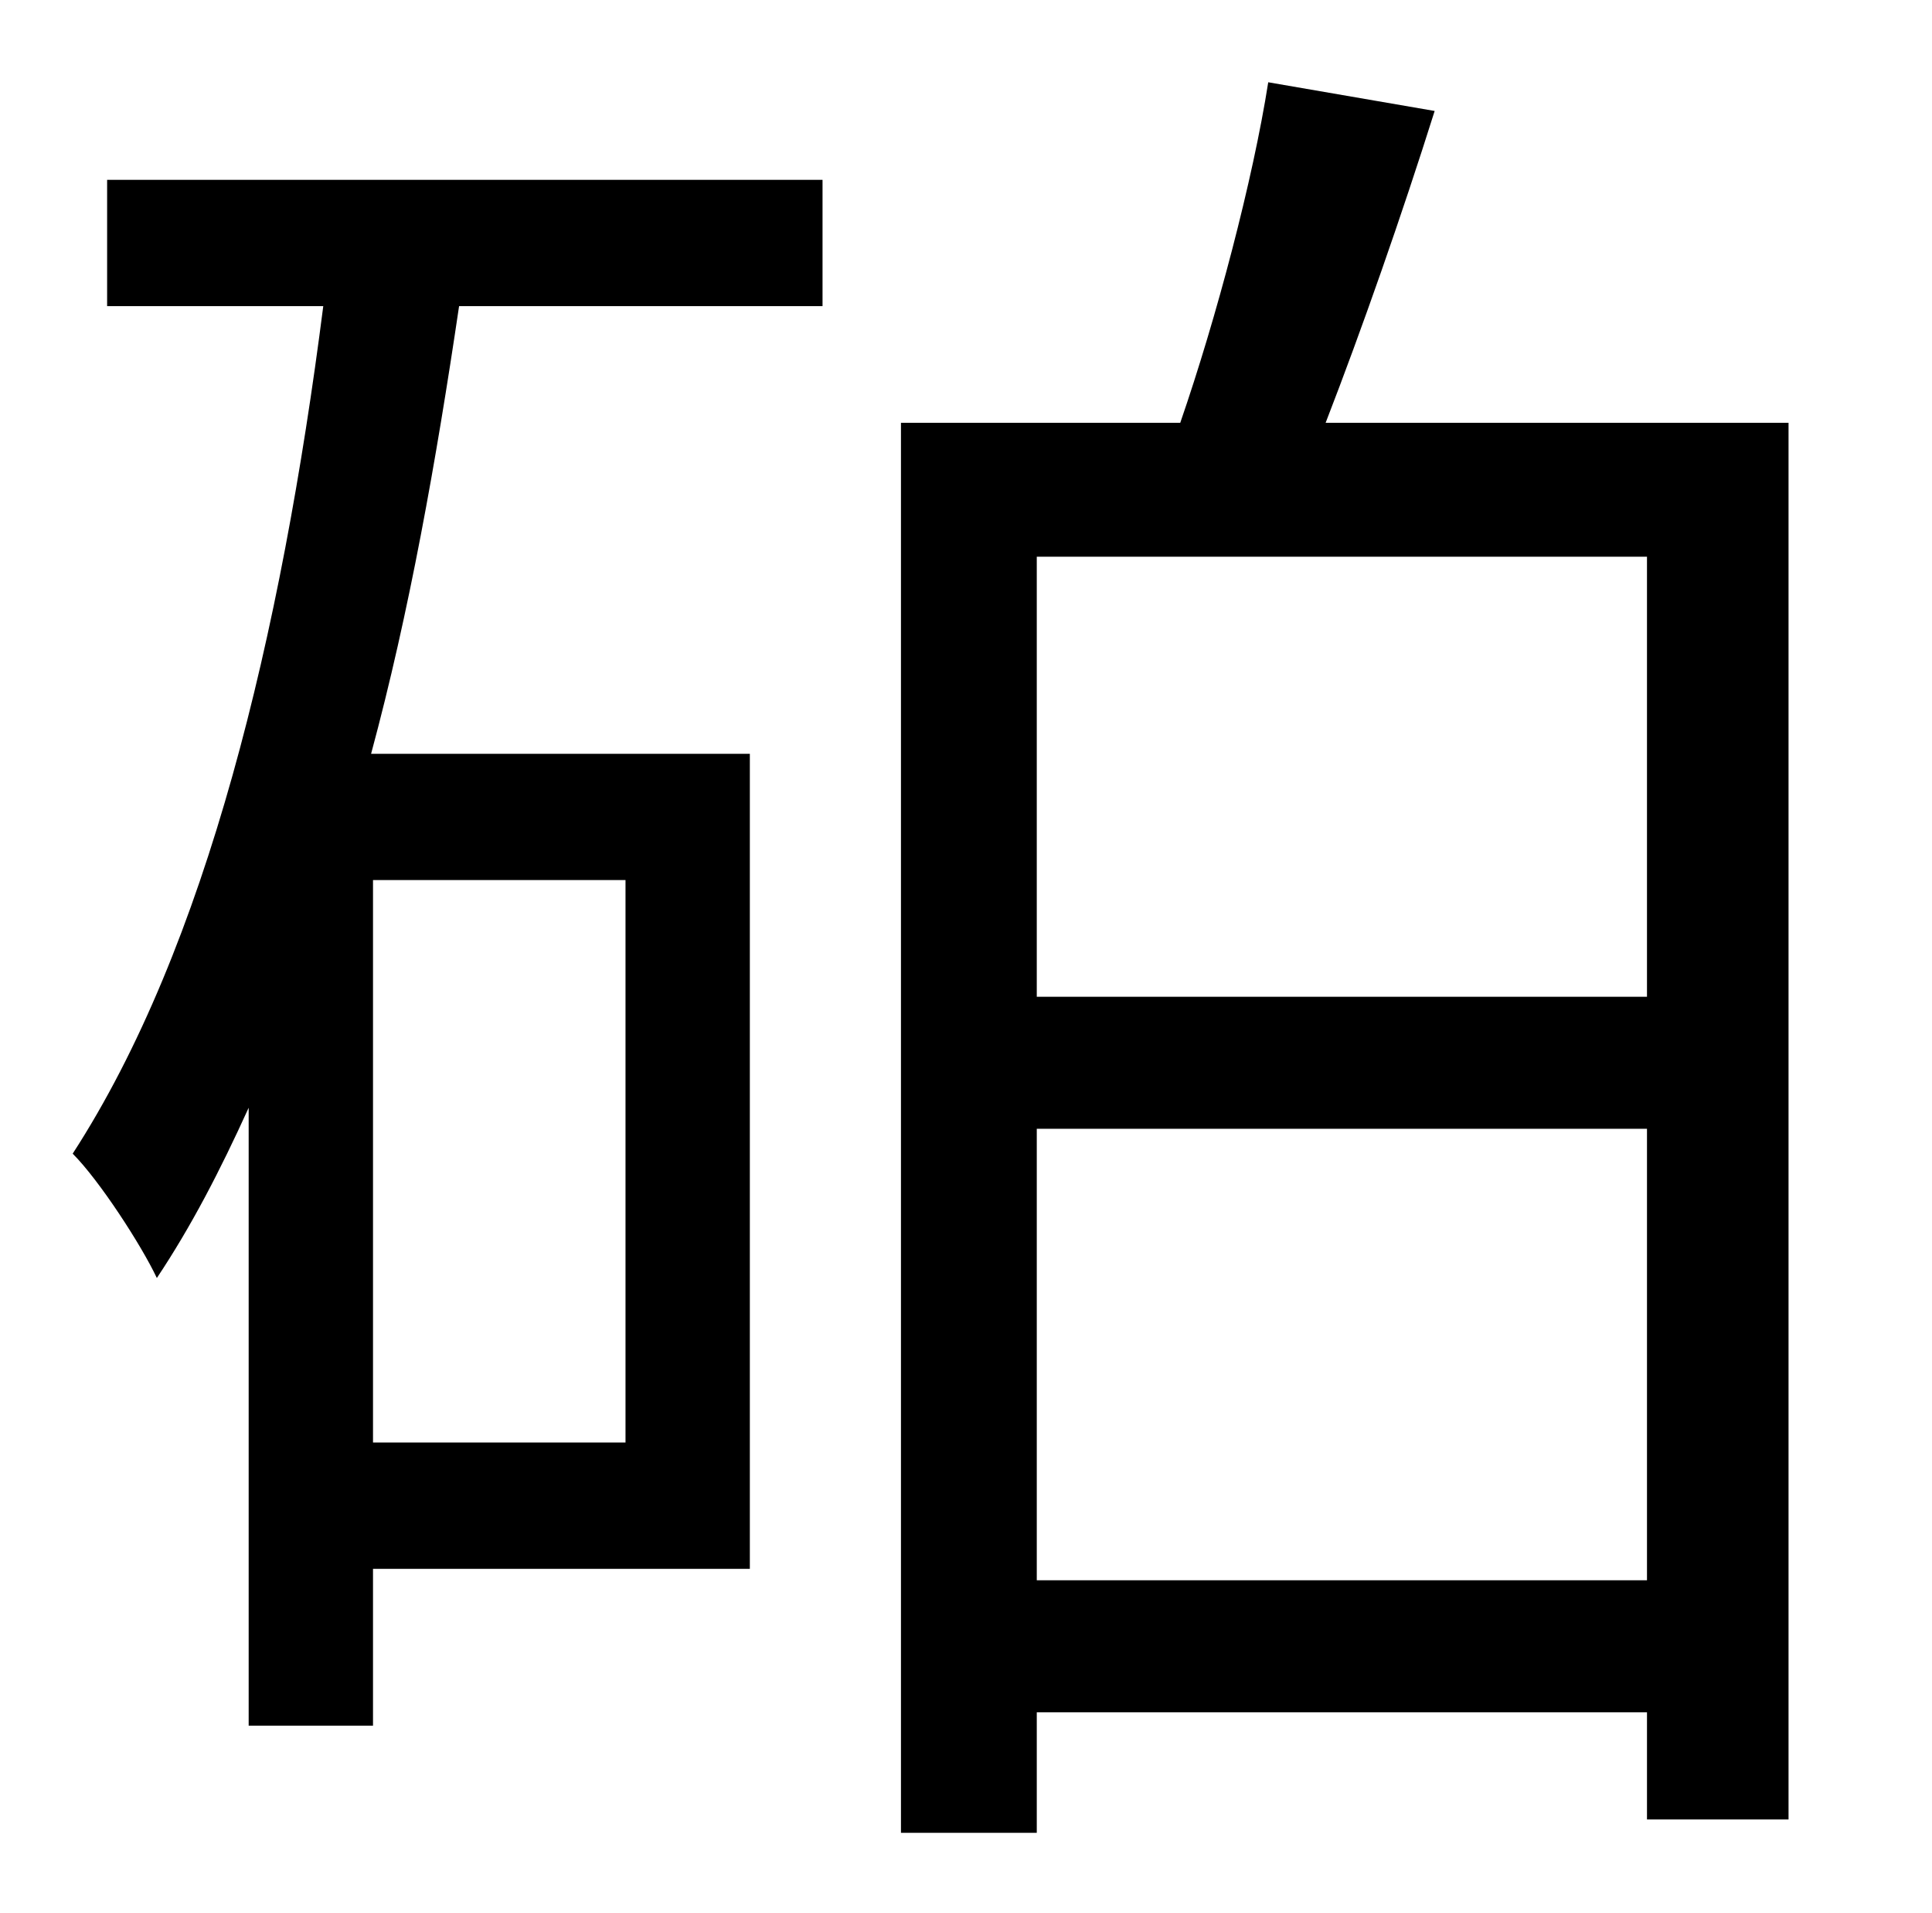 <?xml version="1.0" standalone="no"?>
<!DOCTYPE svg PUBLIC "-//W3C//DTD SVG 1.1//EN" "http://www.w3.org/Graphics/SVG/1.1/DTD/svg11.dtd" >
<svg xmlns="http://www.w3.org/2000/svg" xmlns:xlink="http://www.w3.org/1999/xlink" version="1.1" viewBox="-10 0 1010 1000">
   <path fill="currentColor"
d="M317 460h-132v294h132v-294zM46 160v-66h374v66h-190c-12 81 -26 160 -46 234h198v426h-197v82h-65v-323c-15 33 -30 62 -48 89c-8 -17 -30 -51 -44 -65c70 -108 109 -271 131 -443h-113zM532 826h319v-236h-319v236zM851 291h-319v230h319v-230zM683 221h242v730h-74
v-56h-319v63h-71v-737h146c19 -55 38 -127 46 -178l87 15c-17 54 -38 114 -57 163z" />
</svg>
